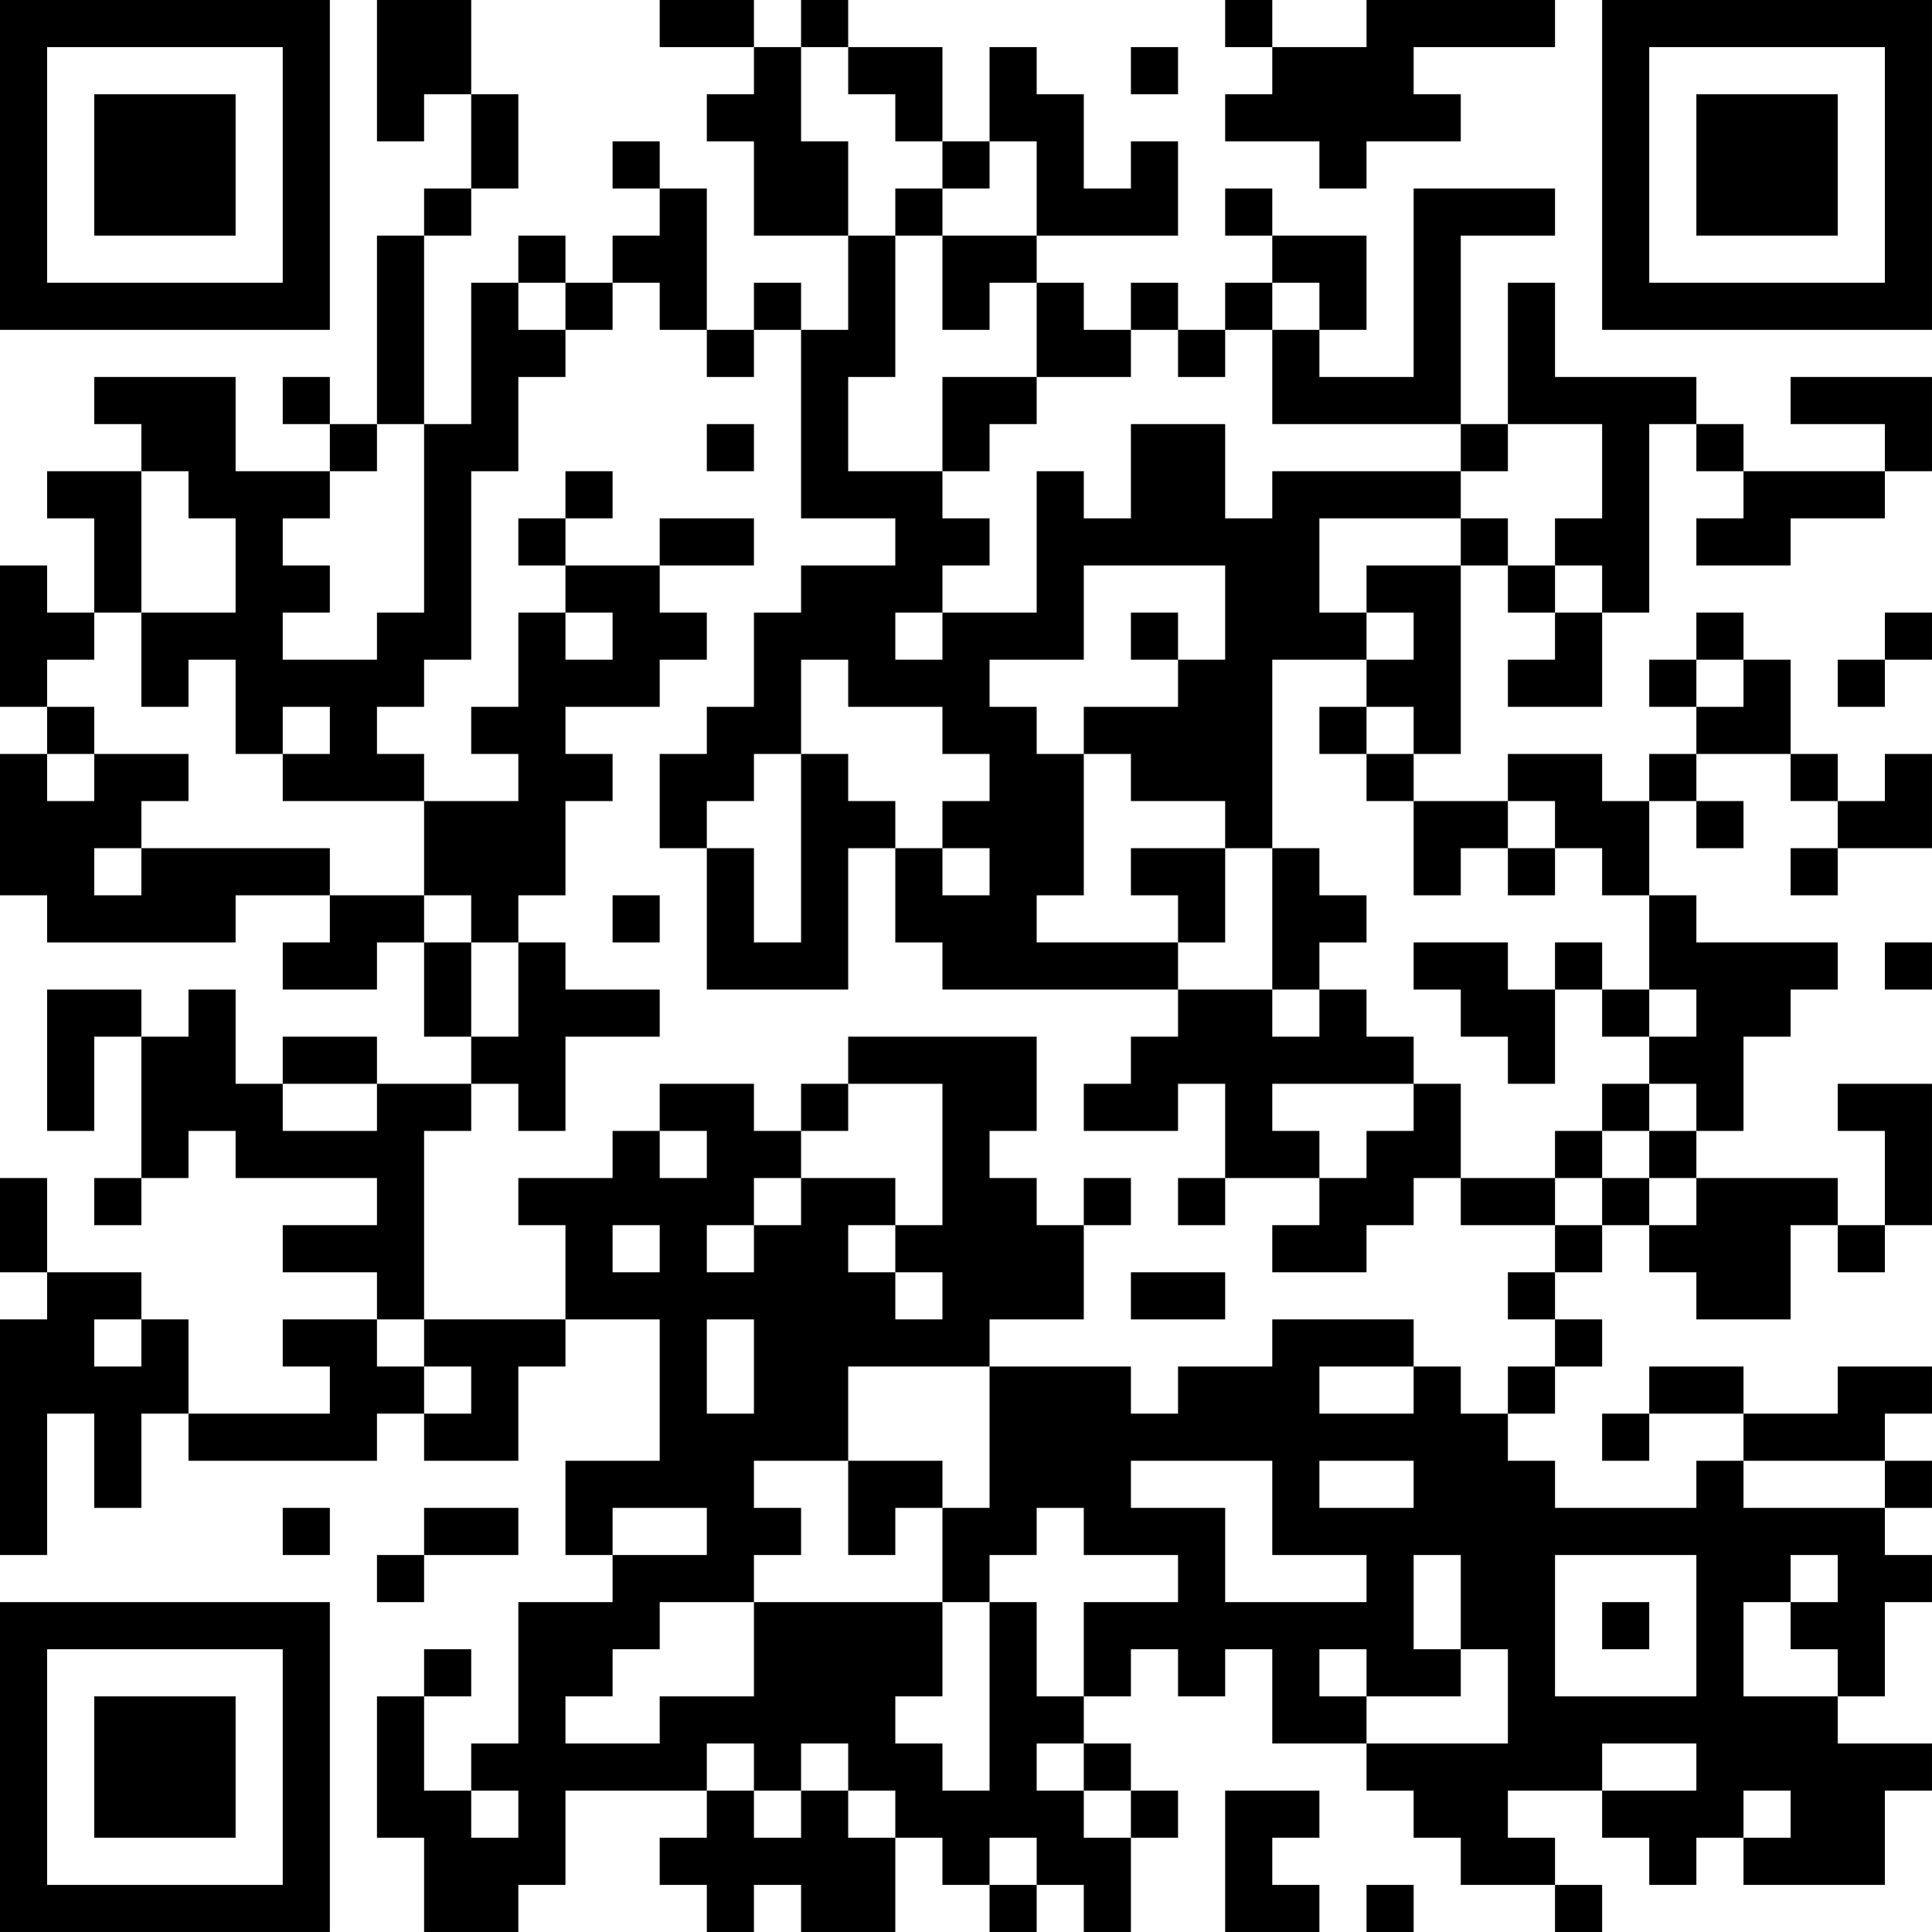 <?xml version="1.0" encoding="UTF-8"?>
<svg xmlns="http://www.w3.org/2000/svg" version="1.1" width="200" height="200" viewBox="0 0 200 200"><rect x="0" y="0" width="200" height="200" fill="#ffffff"/><g transform="scale(4.878)"><g transform="translate(0,0)"><path fill-rule="evenodd" d="M8 0L8 3L9 3L9 2L10 2L10 4L9 4L9 5L8 5L8 9L7 9L7 8L6 8L6 9L7 9L7 10L5 10L5 8L2 8L2 9L3 9L3 10L1 10L1 11L2 11L2 13L1 13L1 12L0 12L0 15L1 15L1 16L0 16L0 19L1 19L1 20L5 20L5 19L7 19L7 20L6 20L6 21L8 21L8 20L9 20L9 22L10 22L10 23L8 23L8 22L6 22L6 23L5 23L5 21L4 21L4 22L3 22L3 21L1 21L1 24L2 24L2 22L3 22L3 25L2 25L2 26L3 26L3 25L4 25L4 24L5 24L5 25L8 25L8 26L6 26L6 27L8 27L8 28L6 28L6 29L7 29L7 30L4 30L4 28L3 28L3 27L1 27L1 25L0 25L0 27L1 27L1 28L0 28L0 33L1 33L1 30L2 30L2 32L3 32L3 30L4 30L4 31L8 31L8 30L9 30L9 31L11 31L11 29L12 29L12 28L14 28L14 31L12 31L12 33L13 33L13 34L11 34L11 37L10 37L10 38L9 38L9 36L10 36L10 35L9 35L9 36L8 36L8 39L9 39L9 41L11 41L11 40L12 40L12 38L15 38L15 39L14 39L14 40L15 40L15 41L16 41L16 40L17 40L17 41L19 41L19 39L20 39L20 40L21 40L21 41L22 41L22 40L23 40L23 41L24 41L24 39L25 39L25 38L24 38L24 37L23 37L23 36L24 36L24 35L25 35L25 36L26 36L26 35L27 35L27 37L29 37L29 38L30 38L30 39L31 39L31 40L33 40L33 41L34 41L34 40L33 40L33 39L32 39L32 38L34 38L34 39L35 39L35 40L36 40L36 39L37 39L37 40L40 40L40 38L41 38L41 37L39 37L39 36L40 36L40 34L41 34L41 33L40 33L40 32L41 32L41 31L40 31L40 30L41 30L41 29L39 29L39 30L37 30L37 29L35 29L35 30L34 30L34 31L35 31L35 30L37 30L37 31L36 31L36 32L33 32L33 31L32 31L32 30L33 30L33 29L34 29L34 28L33 28L33 27L34 27L34 26L35 26L35 27L36 27L36 28L38 28L38 26L39 26L39 27L40 27L40 26L41 26L41 23L39 23L39 24L40 24L40 26L39 26L39 25L36 25L36 24L37 24L37 22L38 22L38 21L39 21L39 20L36 20L36 19L35 19L35 17L36 17L36 18L37 18L37 17L36 17L36 16L38 16L38 17L39 17L39 18L38 18L38 19L39 19L39 18L41 18L41 16L40 16L40 17L39 17L39 16L38 16L38 14L37 14L37 13L36 13L36 14L35 14L35 15L36 15L36 16L35 16L35 17L34 17L34 16L32 16L32 17L30 17L30 16L31 16L31 12L32 12L32 13L33 13L33 14L32 14L32 15L34 15L34 13L35 13L35 9L36 9L36 10L37 10L37 11L36 11L36 12L38 12L38 11L40 11L40 10L41 10L41 8L38 8L38 9L40 9L40 10L37 10L37 9L36 9L36 8L33 8L33 6L32 6L32 9L31 9L31 5L33 5L33 4L30 4L30 8L28 8L28 7L29 7L29 5L27 5L27 4L26 4L26 5L27 5L27 6L26 6L26 7L25 7L25 6L24 6L24 7L23 7L23 6L22 6L22 5L25 5L25 3L24 3L24 4L23 4L23 2L22 2L22 1L21 1L21 3L20 3L20 1L18 1L18 0L17 0L17 1L16 1L16 0L14 0L14 1L16 1L16 2L15 2L15 3L16 3L16 5L18 5L18 7L17 7L17 6L16 6L16 7L15 7L15 4L14 4L14 3L13 3L13 4L14 4L14 5L13 5L13 6L12 6L12 5L11 5L11 6L10 6L10 9L9 9L9 5L10 5L10 4L11 4L11 2L10 2L10 0ZM26 0L26 1L27 1L27 2L26 2L26 3L28 3L28 4L29 4L29 3L31 3L31 2L30 2L30 1L33 1L33 0L29 0L29 1L27 1L27 0ZM17 1L17 3L18 3L18 5L19 5L19 8L18 8L18 10L20 10L20 11L21 11L21 12L20 12L20 13L19 13L19 14L20 14L20 13L22 13L22 10L23 10L23 11L24 11L24 9L26 9L26 11L27 11L27 10L31 10L31 11L28 11L28 13L29 13L29 14L27 14L27 18L26 18L26 17L24 17L24 16L23 16L23 15L25 15L25 14L26 14L26 12L23 12L23 14L21 14L21 15L22 15L22 16L23 16L23 19L22 19L22 20L25 20L25 21L20 21L20 20L19 20L19 18L20 18L20 19L21 19L21 18L20 18L20 17L21 17L21 16L20 16L20 15L18 15L18 14L17 14L17 16L16 16L16 17L15 17L15 18L14 18L14 16L15 16L15 15L16 15L16 13L17 13L17 12L19 12L19 11L17 11L17 7L16 7L16 8L15 8L15 7L14 7L14 6L13 6L13 7L12 7L12 6L11 6L11 7L12 7L12 8L11 8L11 10L10 10L10 14L9 14L9 15L8 15L8 16L9 16L9 17L6 17L6 16L7 16L7 15L6 15L6 16L5 16L5 14L4 14L4 15L3 15L3 13L5 13L5 11L4 11L4 10L3 10L3 13L2 13L2 14L1 14L1 15L2 15L2 16L1 16L1 17L2 17L2 16L4 16L4 17L3 17L3 18L2 18L2 19L3 19L3 18L7 18L7 19L9 19L9 20L10 20L10 22L11 22L11 20L12 20L12 21L14 21L14 22L12 22L12 24L11 24L11 23L10 23L10 24L9 24L9 28L8 28L8 29L9 29L9 30L10 30L10 29L9 29L9 28L12 28L12 26L11 26L11 25L13 25L13 24L14 24L14 25L15 25L15 24L14 24L14 23L16 23L16 24L17 24L17 25L16 25L16 26L15 26L15 27L16 27L16 26L17 26L17 25L19 25L19 26L18 26L18 27L19 27L19 28L20 28L20 27L19 27L19 26L20 26L20 23L18 23L18 22L22 22L22 24L21 24L21 25L22 25L22 26L23 26L23 28L21 28L21 29L18 29L18 31L16 31L16 32L17 32L17 33L16 33L16 34L14 34L14 35L13 35L13 36L12 36L12 37L14 37L14 36L16 36L16 34L20 34L20 36L19 36L19 37L20 37L20 38L21 38L21 34L22 34L22 36L23 36L23 34L25 34L25 33L23 33L23 32L22 32L22 33L21 33L21 34L20 34L20 32L21 32L21 29L24 29L24 30L25 30L25 29L27 29L27 28L30 28L30 29L28 29L28 30L30 30L30 29L31 29L31 30L32 30L32 29L33 29L33 28L32 28L32 27L33 27L33 26L34 26L34 25L35 25L35 26L36 26L36 25L35 25L35 24L36 24L36 23L35 23L35 22L36 22L36 21L35 21L35 19L34 19L34 18L33 18L33 17L32 17L32 18L31 18L31 19L30 19L30 17L29 17L29 16L30 16L30 15L29 15L29 14L30 14L30 13L29 13L29 12L31 12L31 11L32 11L32 12L33 12L33 13L34 13L34 12L33 12L33 11L34 11L34 9L32 9L32 10L31 10L31 9L27 9L27 7L28 7L28 6L27 6L27 7L26 7L26 8L25 8L25 7L24 7L24 8L22 8L22 6L21 6L21 7L20 7L20 5L22 5L22 3L21 3L21 4L20 4L20 3L19 3L19 2L18 2L18 1ZM24 1L24 2L25 2L25 1ZM19 4L19 5L20 5L20 4ZM20 8L20 10L21 10L21 9L22 9L22 8ZM8 9L8 10L7 10L7 11L6 11L6 12L7 12L7 13L6 13L6 14L8 14L8 13L9 13L9 9ZM15 9L15 10L16 10L16 9ZM12 10L12 11L11 11L11 12L12 12L12 13L11 13L11 15L10 15L10 16L11 16L11 17L9 17L9 19L10 19L10 20L11 20L11 19L12 19L12 17L13 17L13 16L12 16L12 15L14 15L14 14L15 14L15 13L14 13L14 12L16 12L16 11L14 11L14 12L12 12L12 11L13 11L13 10ZM12 13L12 14L13 14L13 13ZM24 13L24 14L25 14L25 13ZM40 13L40 14L39 14L39 15L40 15L40 14L41 14L41 13ZM36 14L36 15L37 15L37 14ZM28 15L28 16L29 16L29 15ZM17 16L17 20L16 20L16 18L15 18L15 21L18 21L18 18L19 18L19 17L18 17L18 16ZM24 18L24 19L25 19L25 20L26 20L26 18ZM27 18L27 21L25 21L25 22L24 22L24 23L23 23L23 24L25 24L25 23L26 23L26 25L25 25L25 26L26 26L26 25L28 25L28 26L27 26L27 27L29 27L29 26L30 26L30 25L31 25L31 26L33 26L33 25L34 25L34 24L35 24L35 23L34 23L34 24L33 24L33 25L31 25L31 23L30 23L30 22L29 22L29 21L28 21L28 20L29 20L29 19L28 19L28 18ZM32 18L32 19L33 19L33 18ZM13 19L13 20L14 20L14 19ZM30 20L30 21L31 21L31 22L32 22L32 23L33 23L33 21L34 21L34 22L35 22L35 21L34 21L34 20L33 20L33 21L32 21L32 20ZM40 20L40 21L41 21L41 20ZM27 21L27 22L28 22L28 21ZM6 23L6 24L8 24L8 23ZM17 23L17 24L18 24L18 23ZM27 23L27 24L28 24L28 25L29 25L29 24L30 24L30 23ZM23 25L23 26L24 26L24 25ZM13 26L13 27L14 27L14 26ZM24 27L24 28L26 28L26 27ZM2 28L2 29L3 29L3 28ZM15 28L15 30L16 30L16 28ZM18 31L18 33L19 33L19 32L20 32L20 31ZM24 31L24 32L26 32L26 34L29 34L29 33L27 33L27 31ZM28 31L28 32L30 32L30 31ZM37 31L37 32L40 32L40 31ZM6 32L6 33L7 33L7 32ZM9 32L9 33L8 33L8 34L9 34L9 33L11 33L11 32ZM13 32L13 33L15 33L15 32ZM30 33L30 35L31 35L31 36L29 36L29 35L28 35L28 36L29 36L29 37L32 37L32 35L31 35L31 33ZM33 33L33 36L36 36L36 33ZM38 33L38 34L37 34L37 36L39 36L39 35L38 35L38 34L39 34L39 33ZM34 34L34 35L35 35L35 34ZM15 37L15 38L16 38L16 39L17 39L17 38L18 38L18 39L19 39L19 38L18 38L18 37L17 37L17 38L16 38L16 37ZM22 37L22 38L23 38L23 39L24 39L24 38L23 38L23 37ZM34 37L34 38L36 38L36 37ZM10 38L10 39L11 39L11 38ZM26 38L26 41L28 41L28 40L27 40L27 39L28 39L28 38ZM37 38L37 39L38 39L38 38ZM21 39L21 40L22 40L22 39ZM29 40L29 41L30 41L30 40ZM0 0L0 7L7 7L7 0ZM1 1L1 6L6 6L6 1ZM2 2L2 5L5 5L5 2ZM34 0L34 7L41 7L41 0ZM35 1L35 6L40 6L40 1ZM36 2L36 5L39 5L39 2ZM0 34L0 41L7 41L7 34ZM1 35L1 40L6 40L6 35ZM2 36L2 39L5 39L5 36Z" fill="#000000"/></g></g></svg>
